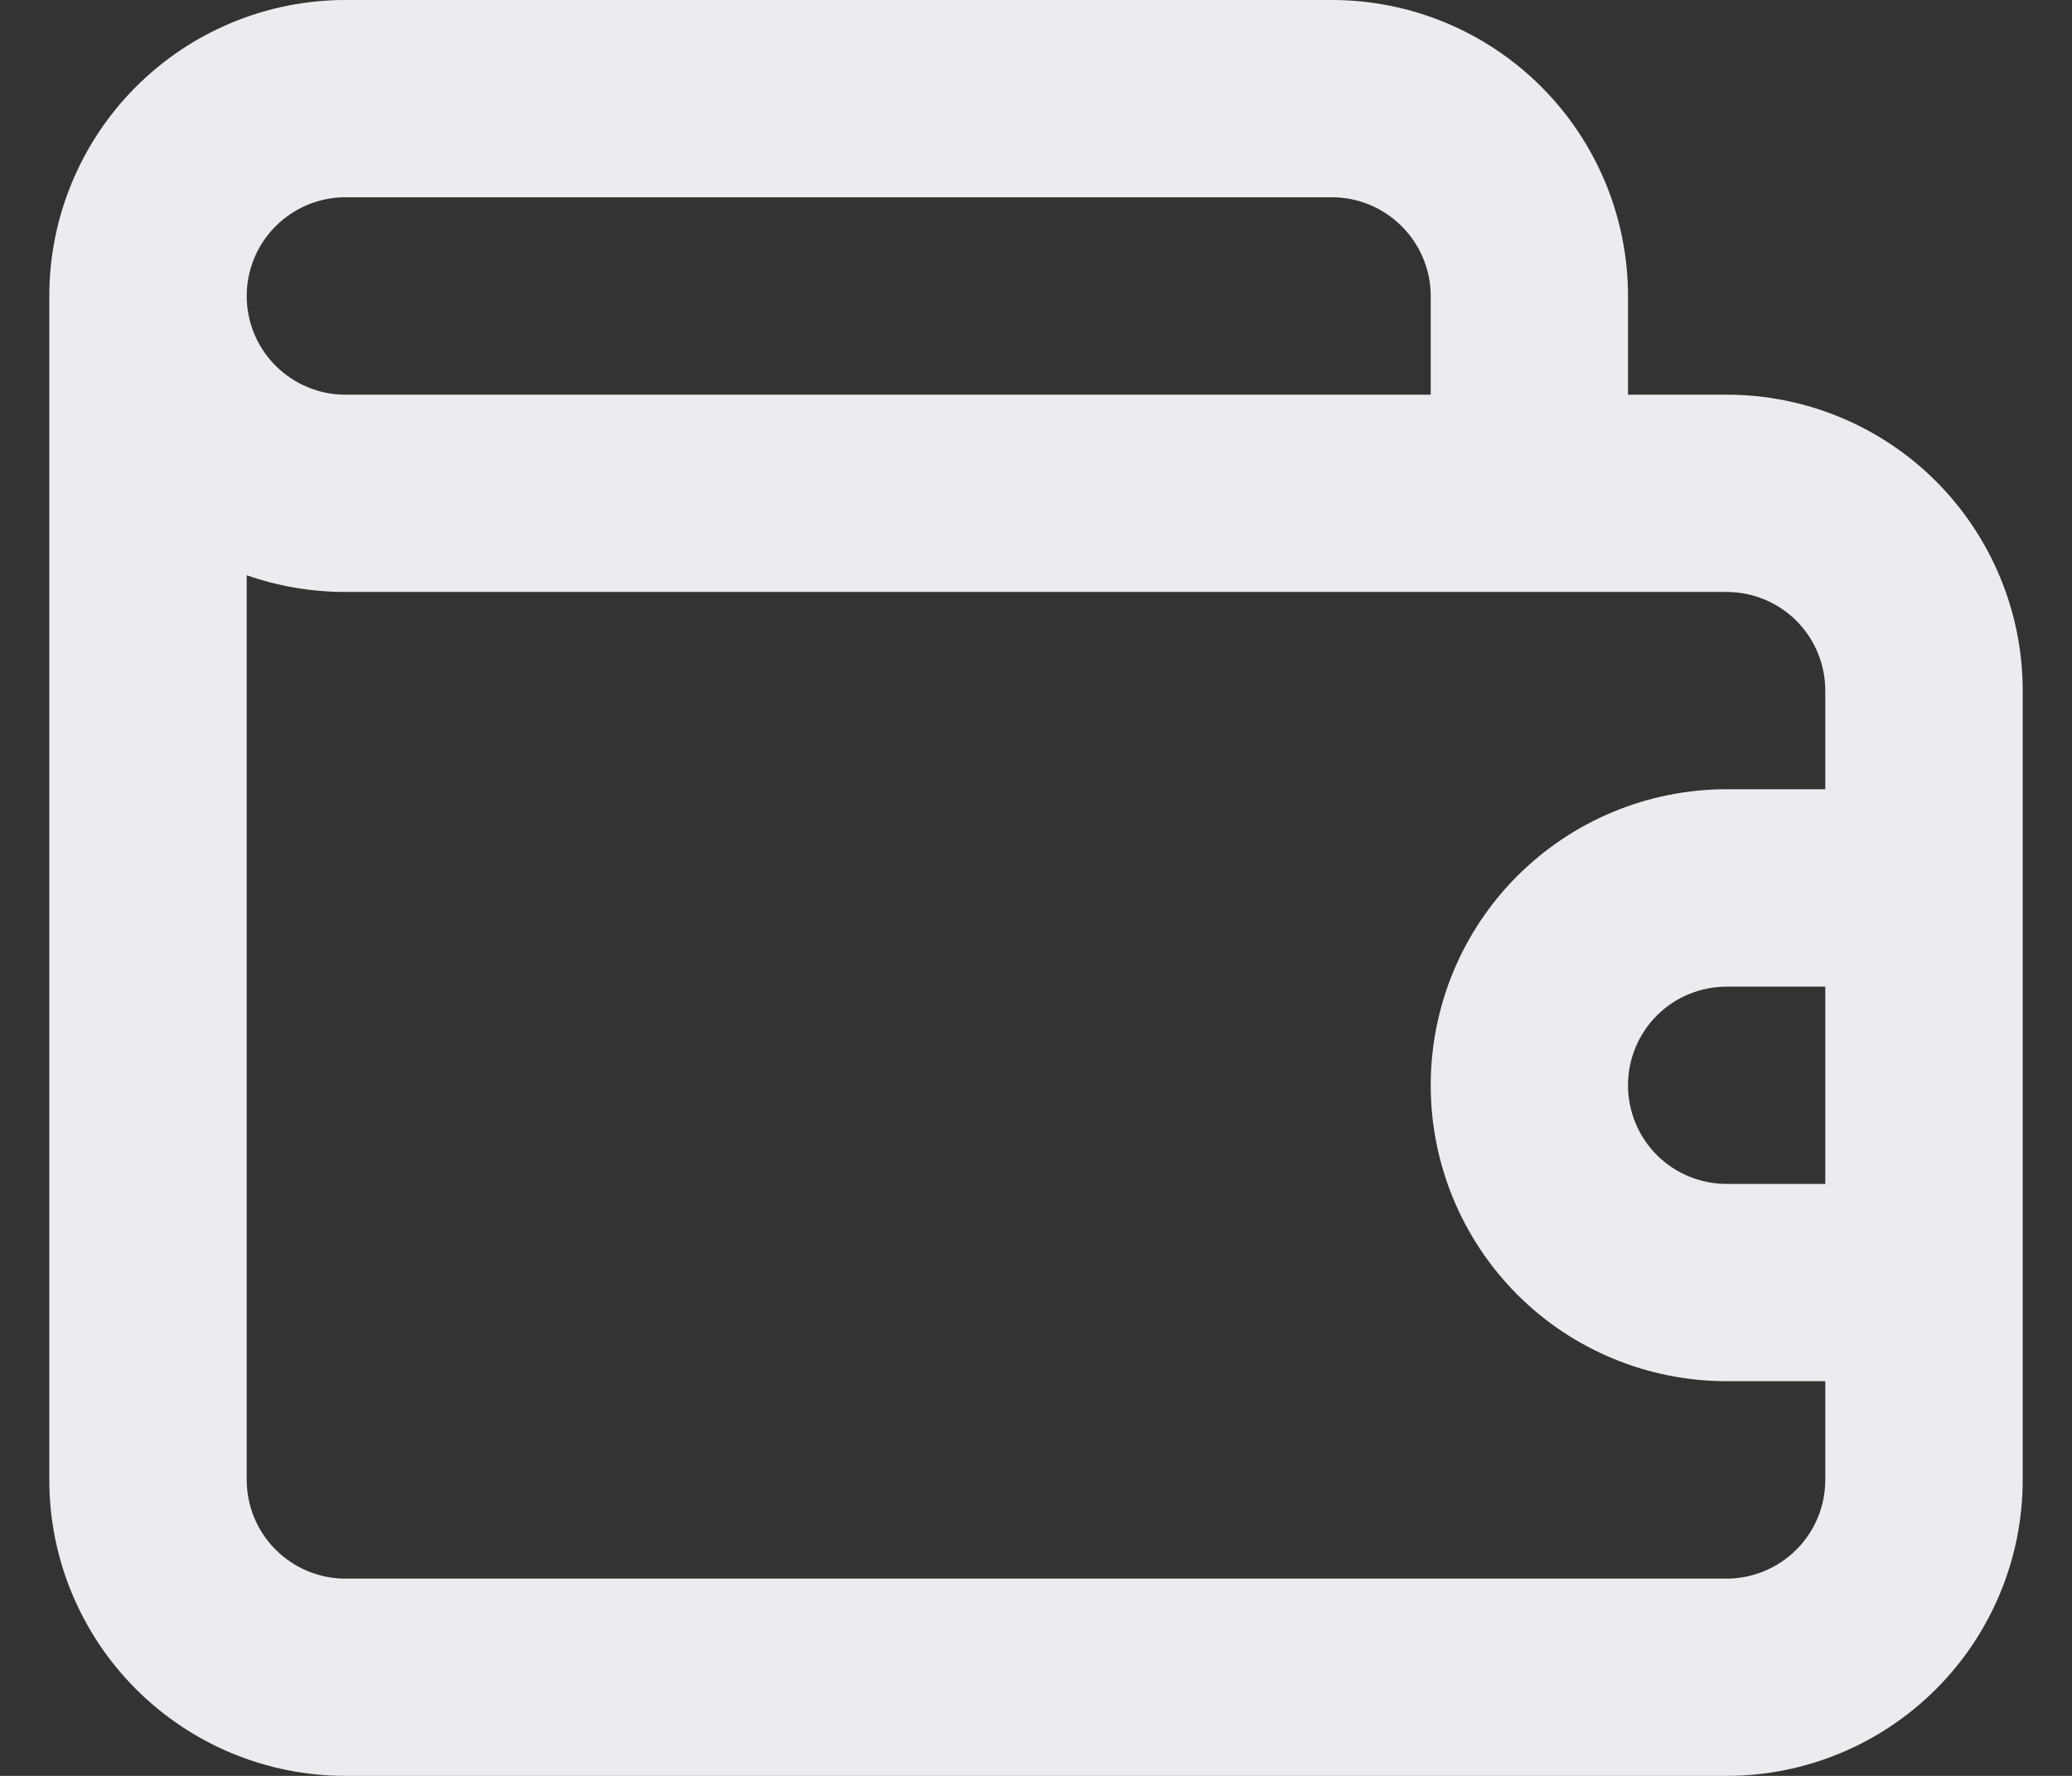 <svg width="14" height="12" viewBox="0 0 14 12" fill="none" xmlns="http://www.w3.org/2000/svg">
<rect x="0" y="0" width="14" height="12" fill="#333333" stroke="none"/>
<path d="M11.667 2.667H11V2C11 1.47 10.789 0.961 10.414 0.586C10.039 0.211 9.53 0 9 0H2.333C1.803 0 1.294 0.211 0.919 0.586C0.544 0.961 0.333 1.47 0.333 2V10C0.333 10.53 0.544 11.039 0.919 11.414C1.294 11.789 1.803 12 2.333 12H11.667C12.197 12 12.706 11.789 13.081 11.414C13.456 11.039 13.667 10.53 13.667 10V4.667C13.667 4.136 13.456 3.628 13.081 3.252C12.706 2.877 12.197 2.667 11.667 2.667ZM2.333 1.333H9C9.177 1.333 9.346 1.404 9.471 1.529C9.596 1.654 9.667 1.823 9.667 2V2.667H2.333C2.156 2.667 1.987 2.596 1.862 2.471C1.737 2.346 1.667 2.177 1.667 2C1.667 1.823 1.737 1.654 1.862 1.529C1.987 1.404 2.156 1.333 2.333 1.333ZM12.333 8H11.667C11.49 8 11.32 7.93 11.195 7.805C11.07 7.68 11 7.51 11 7.333C11 7.157 11.07 6.987 11.195 6.862C11.32 6.737 11.49 6.667 11.667 6.667H12.333V8ZM12.333 5.333H11.667C11.136 5.333 10.627 5.544 10.252 5.919C9.877 6.294 9.667 6.803 9.667 7.333C9.667 7.864 9.877 8.372 10.252 8.748C10.627 9.123 11.136 9.333 11.667 9.333H12.333V10C12.333 10.177 12.263 10.346 12.138 10.471C12.013 10.596 11.843 10.667 11.667 10.667H2.333C2.156 10.667 1.987 10.596 1.862 10.471C1.737 10.346 1.667 10.177 1.667 10V3.887C1.881 3.962 2.106 4 2.333 4H11.667C11.843 4 12.013 4.07 12.138 4.195C12.263 4.32 12.333 4.49 12.333 4.667V5.333Z" fill="#EAECEF"/>
</svg>

